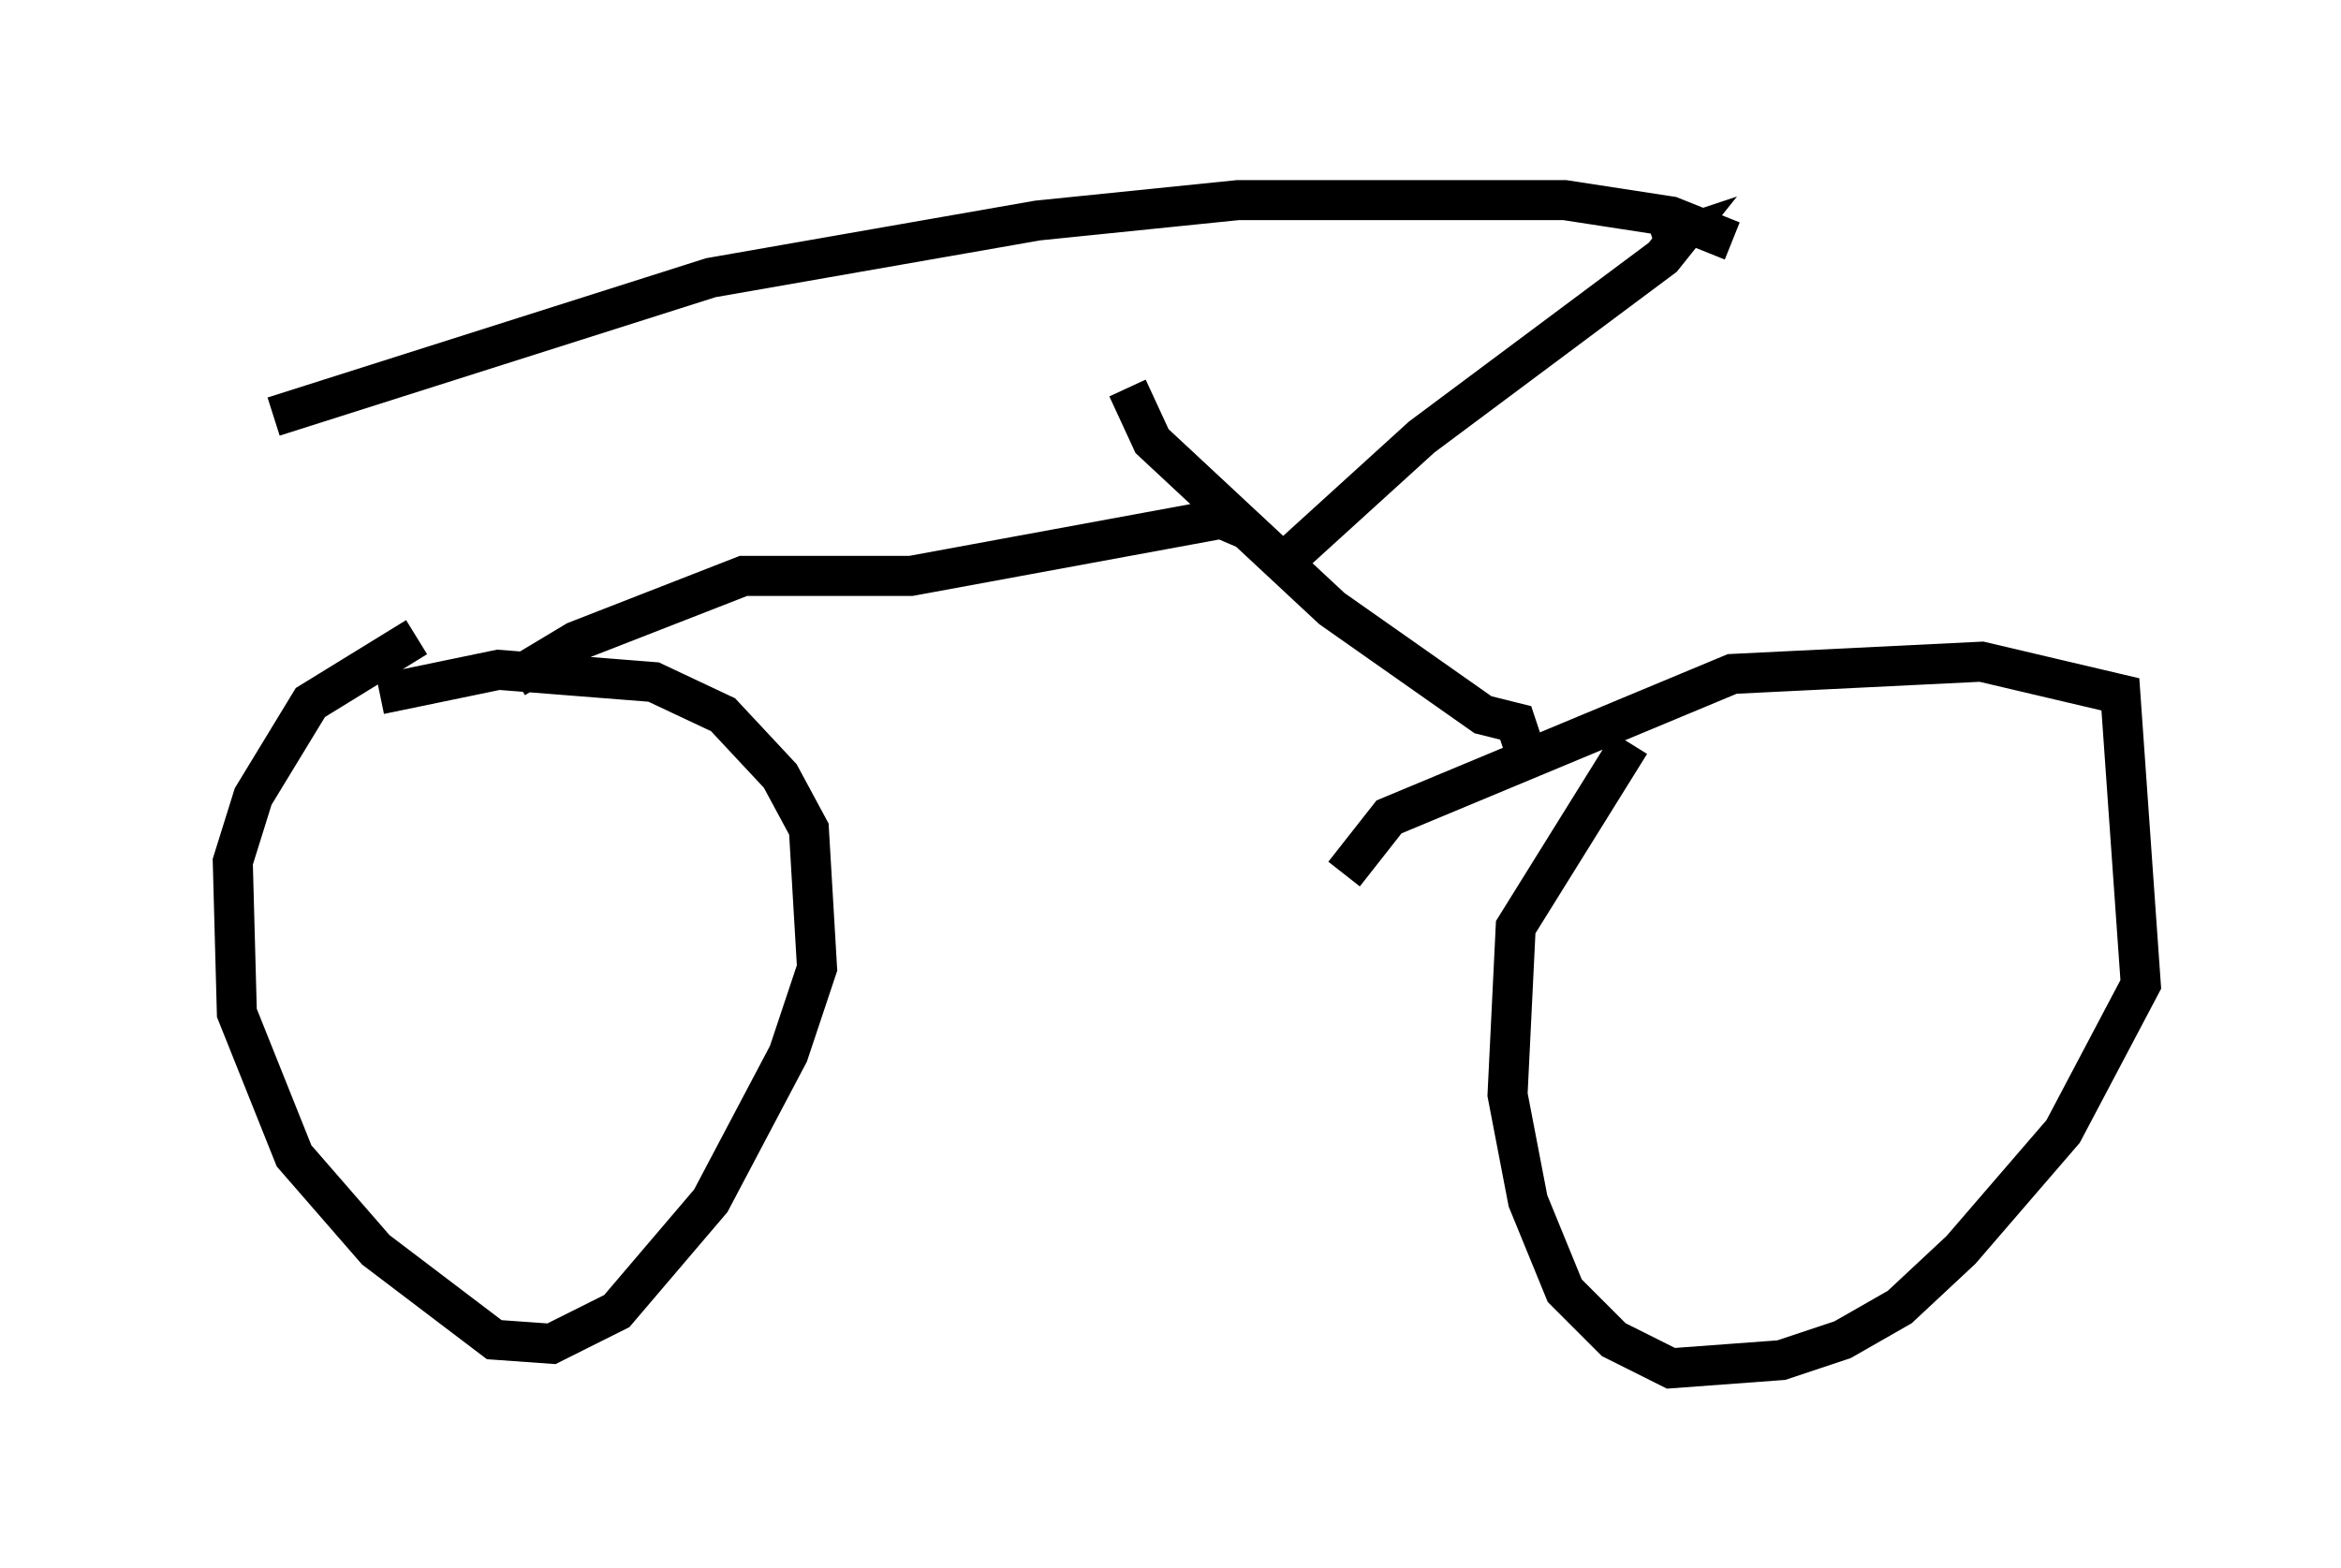 <?xml version="1.0" encoding="utf-8" ?>
<svg baseProfile="full" height="39.196" version="1.1" width="58.49" xmlns="http://www.w3.org/2000/svg" xmlns:ev="http://www.w3.org/2001/xml-events" xmlns:xlink="http://www.w3.org/1999/xlink"><defs /><rect fill="white" height="39.196" width="58.49" x="0" y="0" /><path d="M5, 20.109 m4.492, -2.756 l2.96, -0.613 3.879, 0.306 l1.735, 0.817 1.429, 1.531 l0.715, 1.327 0.204, 3.471 l-0.715, 2.144 -1.94, 3.675 l-2.348, 2.756 -1.633, 0.817 l-1.429, -0.102 -2.96, -2.246 l-2.042, -2.348 -1.429, -3.573 l-0.102, -3.777 0.51, -1.633 l1.429, -2.348 2.654, -1.633 m23.173, 5.921 l1.123, -1.429 8.575, -3.573 l6.227, -0.306 3.471, 0.817 l0.51, 7.248 -1.94, 3.675 l-2.552, 2.96 -1.531, 1.429 l-1.429, 0.817 -1.531, 0.51 l-2.756, 0.204 -1.429, -0.715 l-1.225, -1.225 -0.919, -2.246 l-0.51, -2.654 0.204, -4.185 l2.858, -4.594 m-2.654, 0.102 l-0.204, -0.613 -0.817, -0.204 l-3.777, -2.654 -4.492, -4.185 l-0.613, -1.327 m3.981, 4.288 l3.369, -3.063 6.023, -4.492 l0.408, -0.51 -0.613, 0.204 m-10.106, 7.146 l-0.715, -0.306 -7.758, 1.429 l-4.185, 0.0 -4.185, 1.633 l-1.531, 0.919 m30.421, -10.923 l-1.531, -0.613 -2.654, -0.408 l-8.167, 0.0 -5.002, 0.51 l-8.167, 1.429 -10.923, 3.471 " fill="none" stroke="black" stroke-width="1" /></svg>